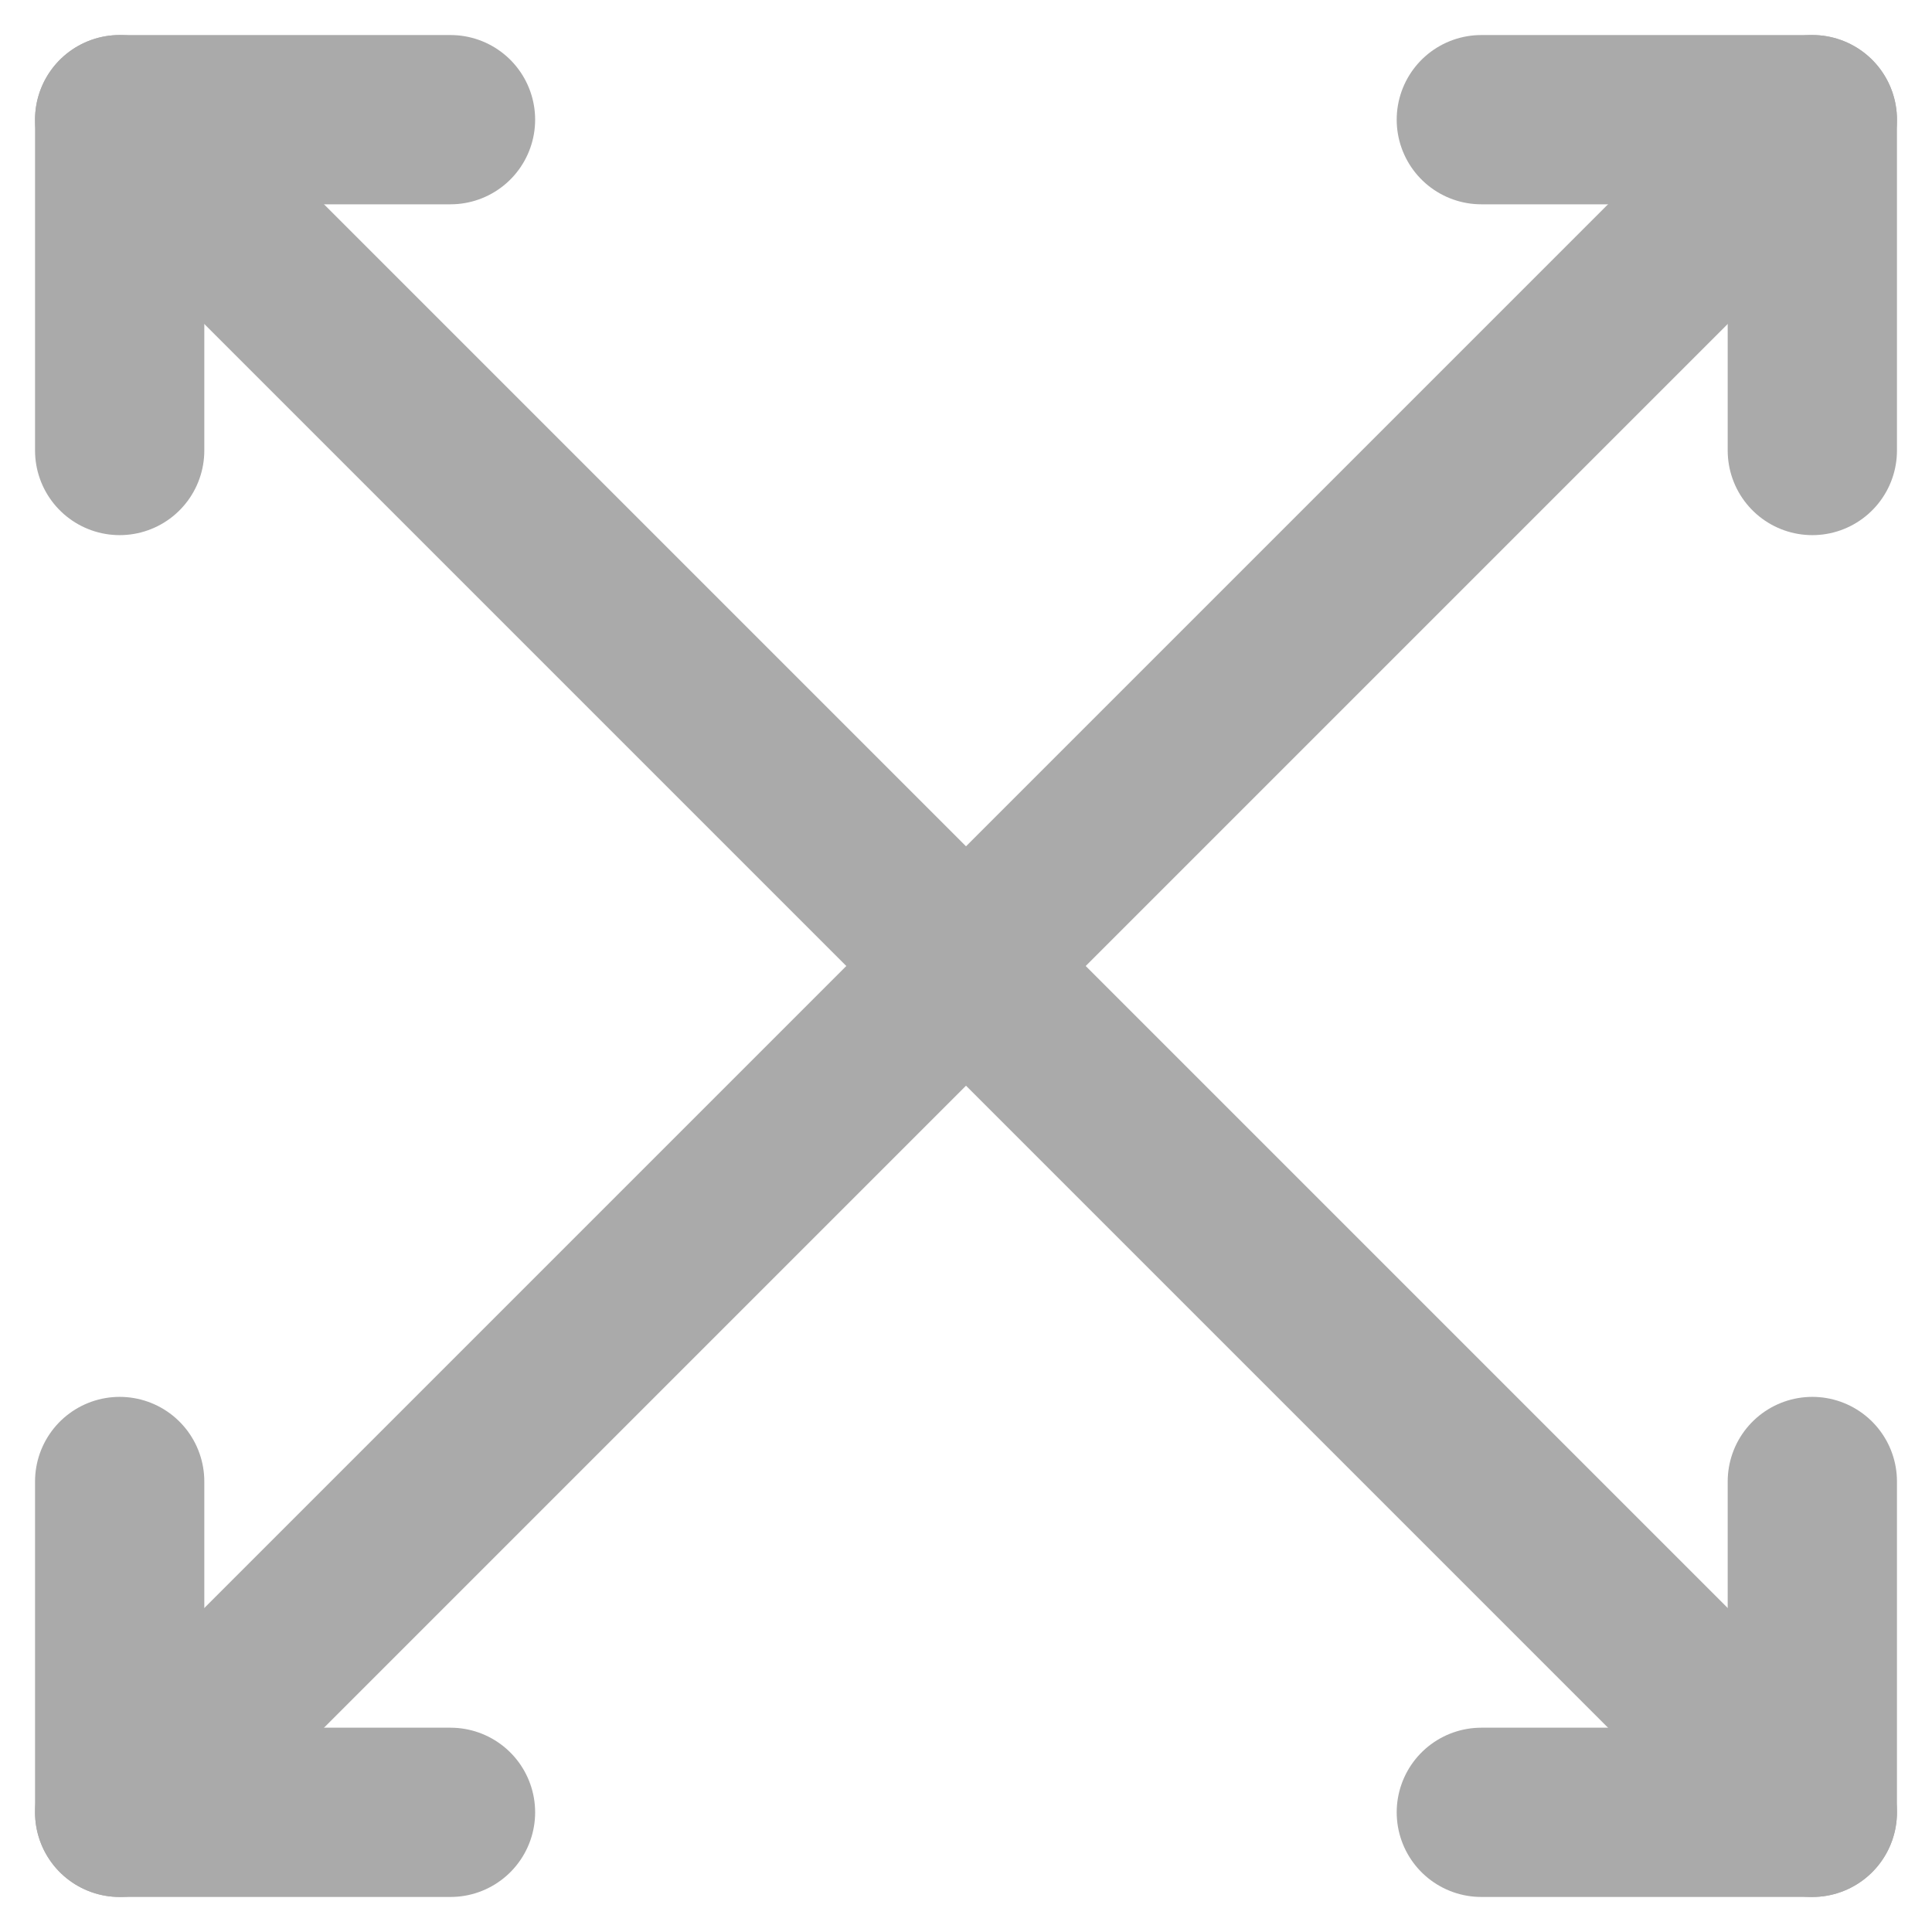 <svg xmlns="http://www.w3.org/2000/svg" width="22.828" height="22.828" viewBox="0 0 22.828 22.828">
  <g id="Group_759" data-name="Group 759" transform="translate(-284.151 -470.202)">
    <line id="Line_87" data-name="Line 87" x1="20" y2="20" transform="translate(285.565 471.616)" fill="none" stroke="#aaa" stroke-linecap="round" stroke-linejoin="round" stroke-width="2"/>
    <path id="Path_622" data-name="Path 622" d="M0,0,20,20" transform="translate(285.565 471.616)" fill="none" stroke="#aaa" stroke-linecap="round" stroke-width="2"/>
    <path id="Path_320" data-name="Path 320" d="M313.611,495.753v3.909H309.7" transform="translate(-8.046 -8.046)" fill="none" stroke="#aaa" stroke-linecap="round" stroke-linejoin="round" stroke-width="2"/>
    <path id="Path_321" data-name="Path 321" d="M285.565,495.753v3.909h3.909" transform="translate(0 -8.046)" fill="none" stroke="#aaa" stroke-linecap="round" stroke-linejoin="round" stroke-width="2"/>
    <path id="Path_322" data-name="Path 322" d="M285.565,475.525v-3.909h3.909" transform="translate(0 0)" fill="none" stroke="#aaa" stroke-linecap="round" stroke-linejoin="round" stroke-width="2"/>
    <path id="Path_323" data-name="Path 323" d="M313.611,475.525v-3.909H309.7" transform="translate(-8.046 0)" fill="none" stroke="#aaa" stroke-linecap="round" stroke-linejoin="round" stroke-width="2"/>
  </g>
</svg>
